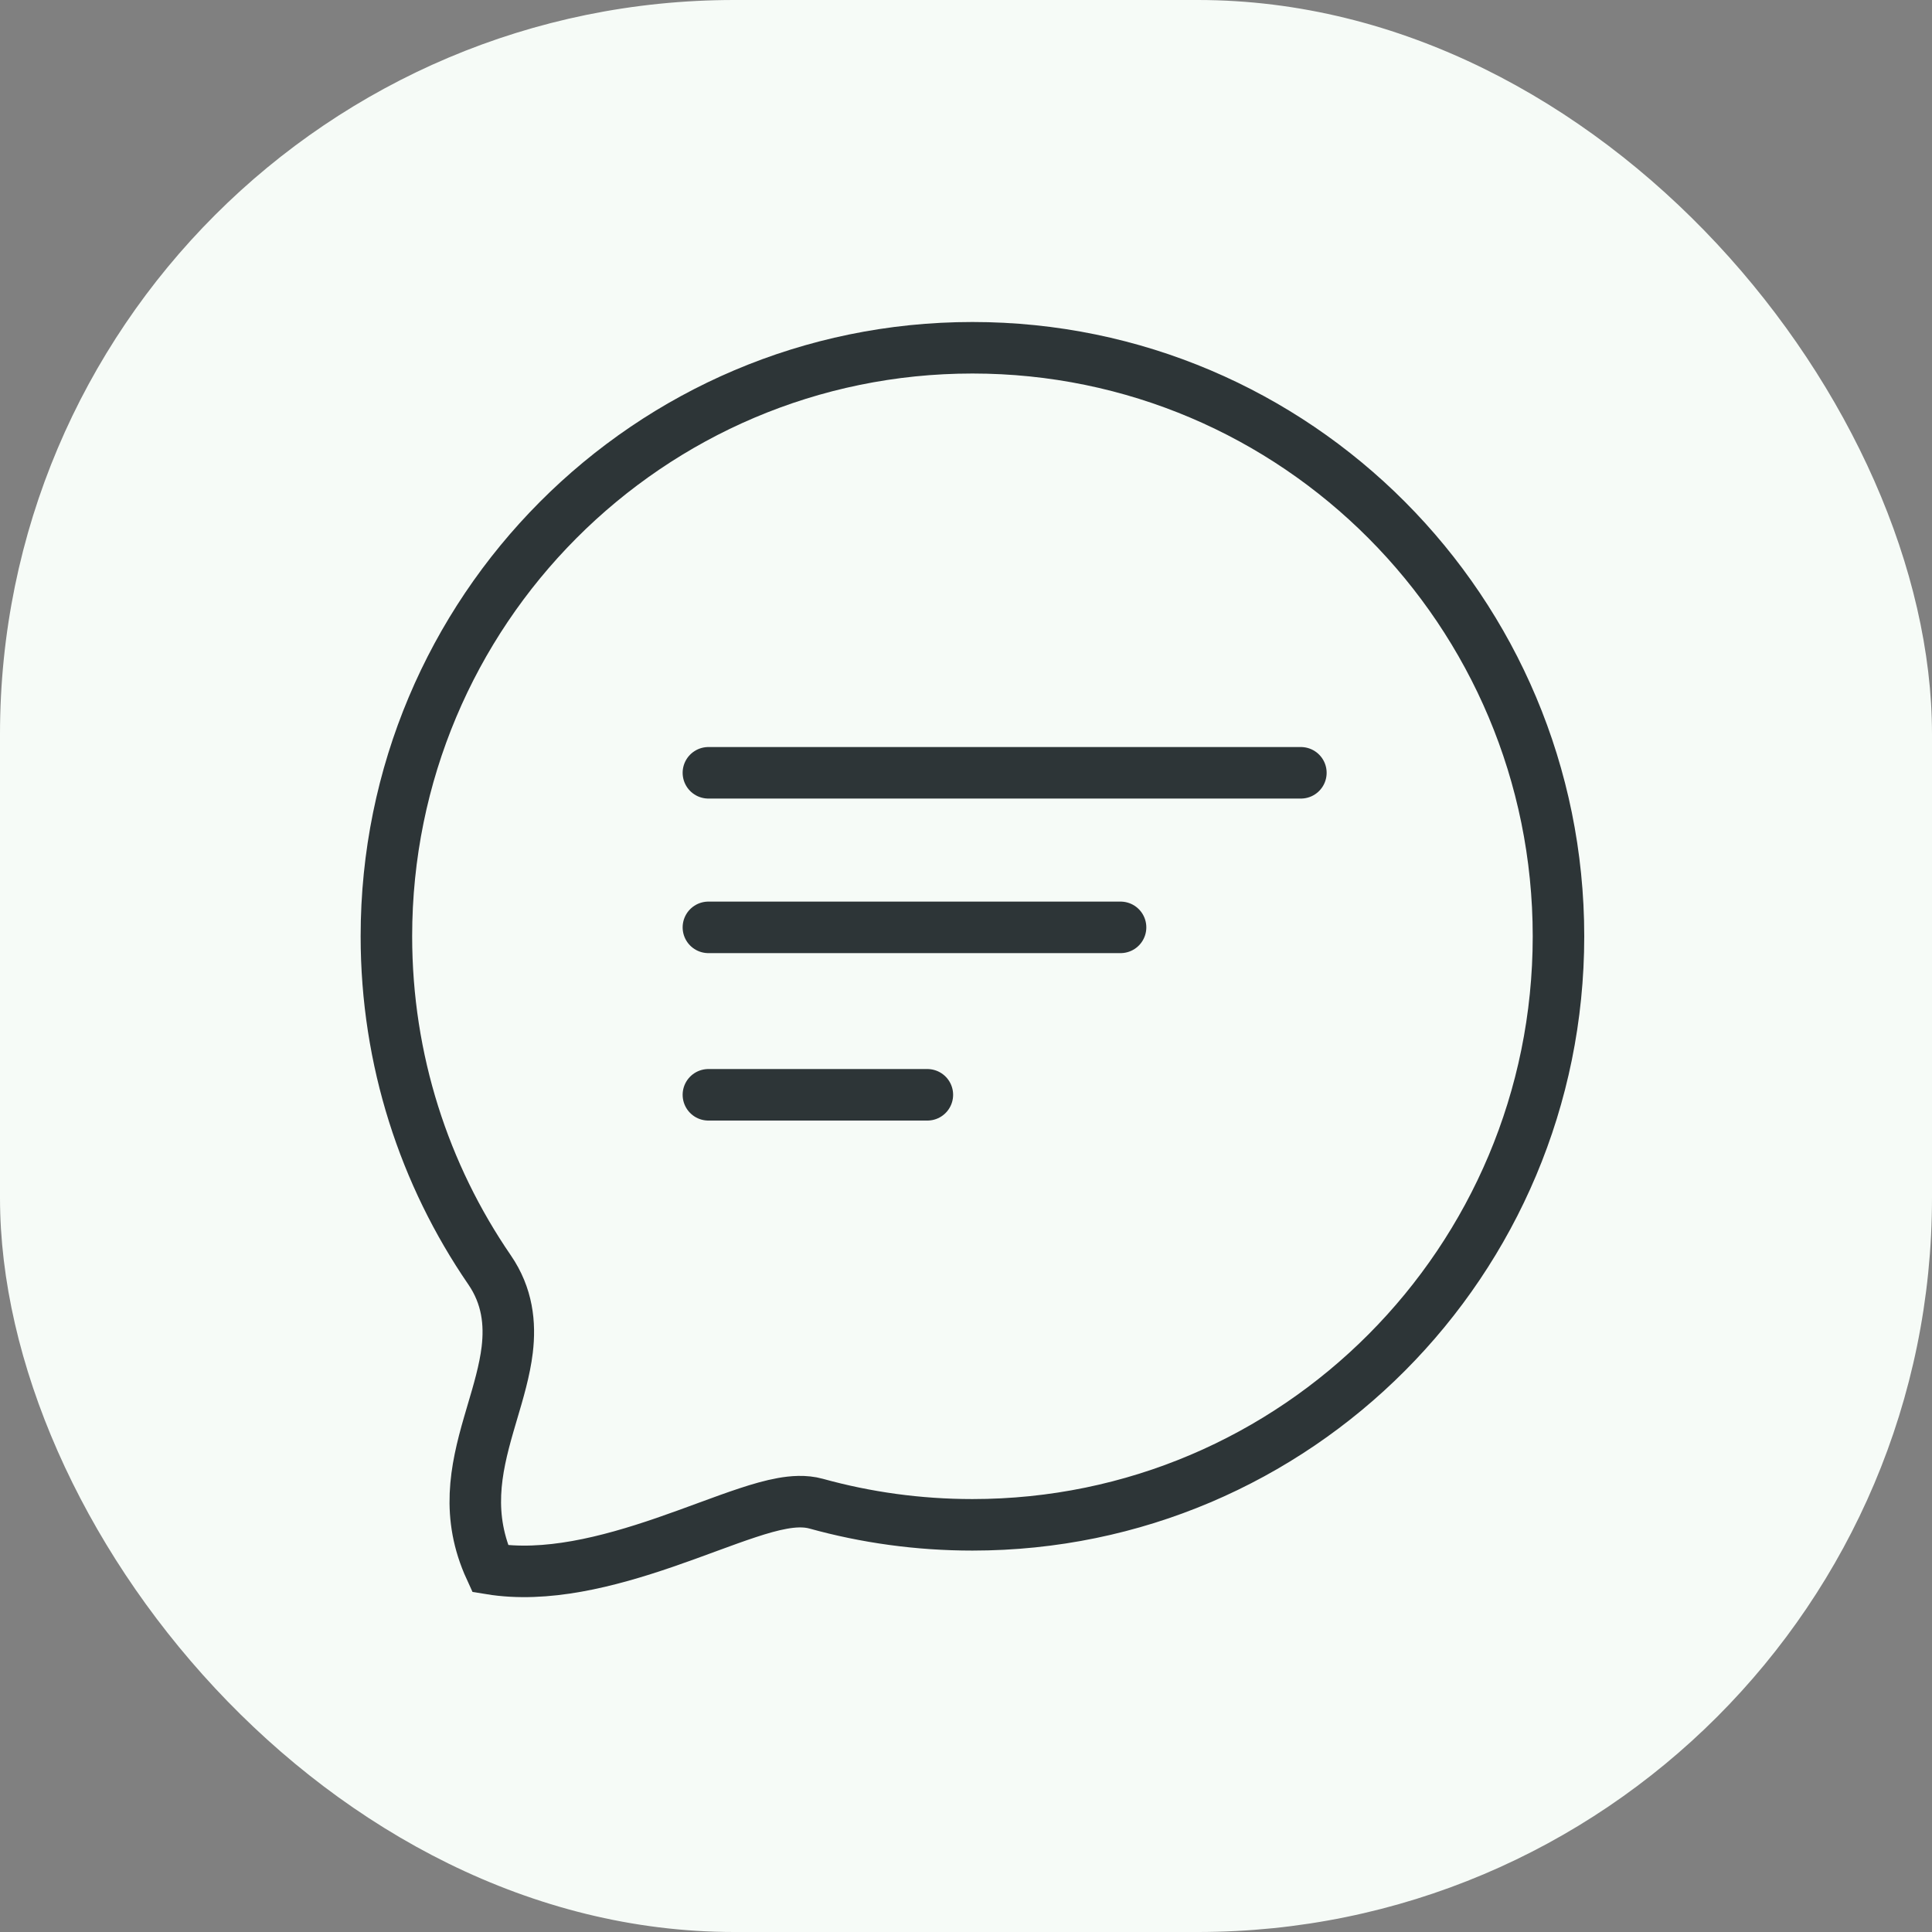 <svg width="150" height="150" viewBox="0 0 150 150" fill="none" xmlns="http://www.w3.org/2000/svg">
<rect x="0" y="0" width="150" height="150" fill="#808080" stroke="none"/>
<rect width="150" height="150" rx="57" fill="#F6FBF7"/>
<path d="M55 60H101" stroke="#2D3537" stroke-width="4" stroke-linecap="round" stroke-linejoin="round"/>
<path d="M55 72H87" stroke="#2D3537" stroke-width="4" stroke-linecap="round" stroke-linejoin="round"/>
<path d="M55 85H72" stroke="#2D3537" stroke-width="4" stroke-linecap="round" stroke-linejoin="round"/>
<path d="M121 72.694C121 97.937 100.621 118.387 75.5 118.387C71.296 118.387 67.228 117.815 63.367 116.745C62.482 116.5 61.541 116.58 60.74 116.724C59.901 116.874 58.983 117.14 58.044 117.45C57.099 117.761 56.066 118.139 54.999 118.531L54.85 118.586C53.818 118.966 52.742 119.361 51.622 119.746C47.162 121.279 42.377 122.502 38.06 121.796C36.183 117.702 36.917 114.157 37.942 110.603C38.033 110.284 38.13 109.958 38.228 109.627C38.692 108.063 39.19 106.384 39.38 104.796C39.623 102.758 39.403 100.623 38.006 98.588C32.957 91.229 30 82.311 30 72.694C30 47.45 50.379 27 75.5 27C100.621 27 121 47.45 121 72.694Z" stroke="#2D3537" stroke-width="4"/>
</svg>
